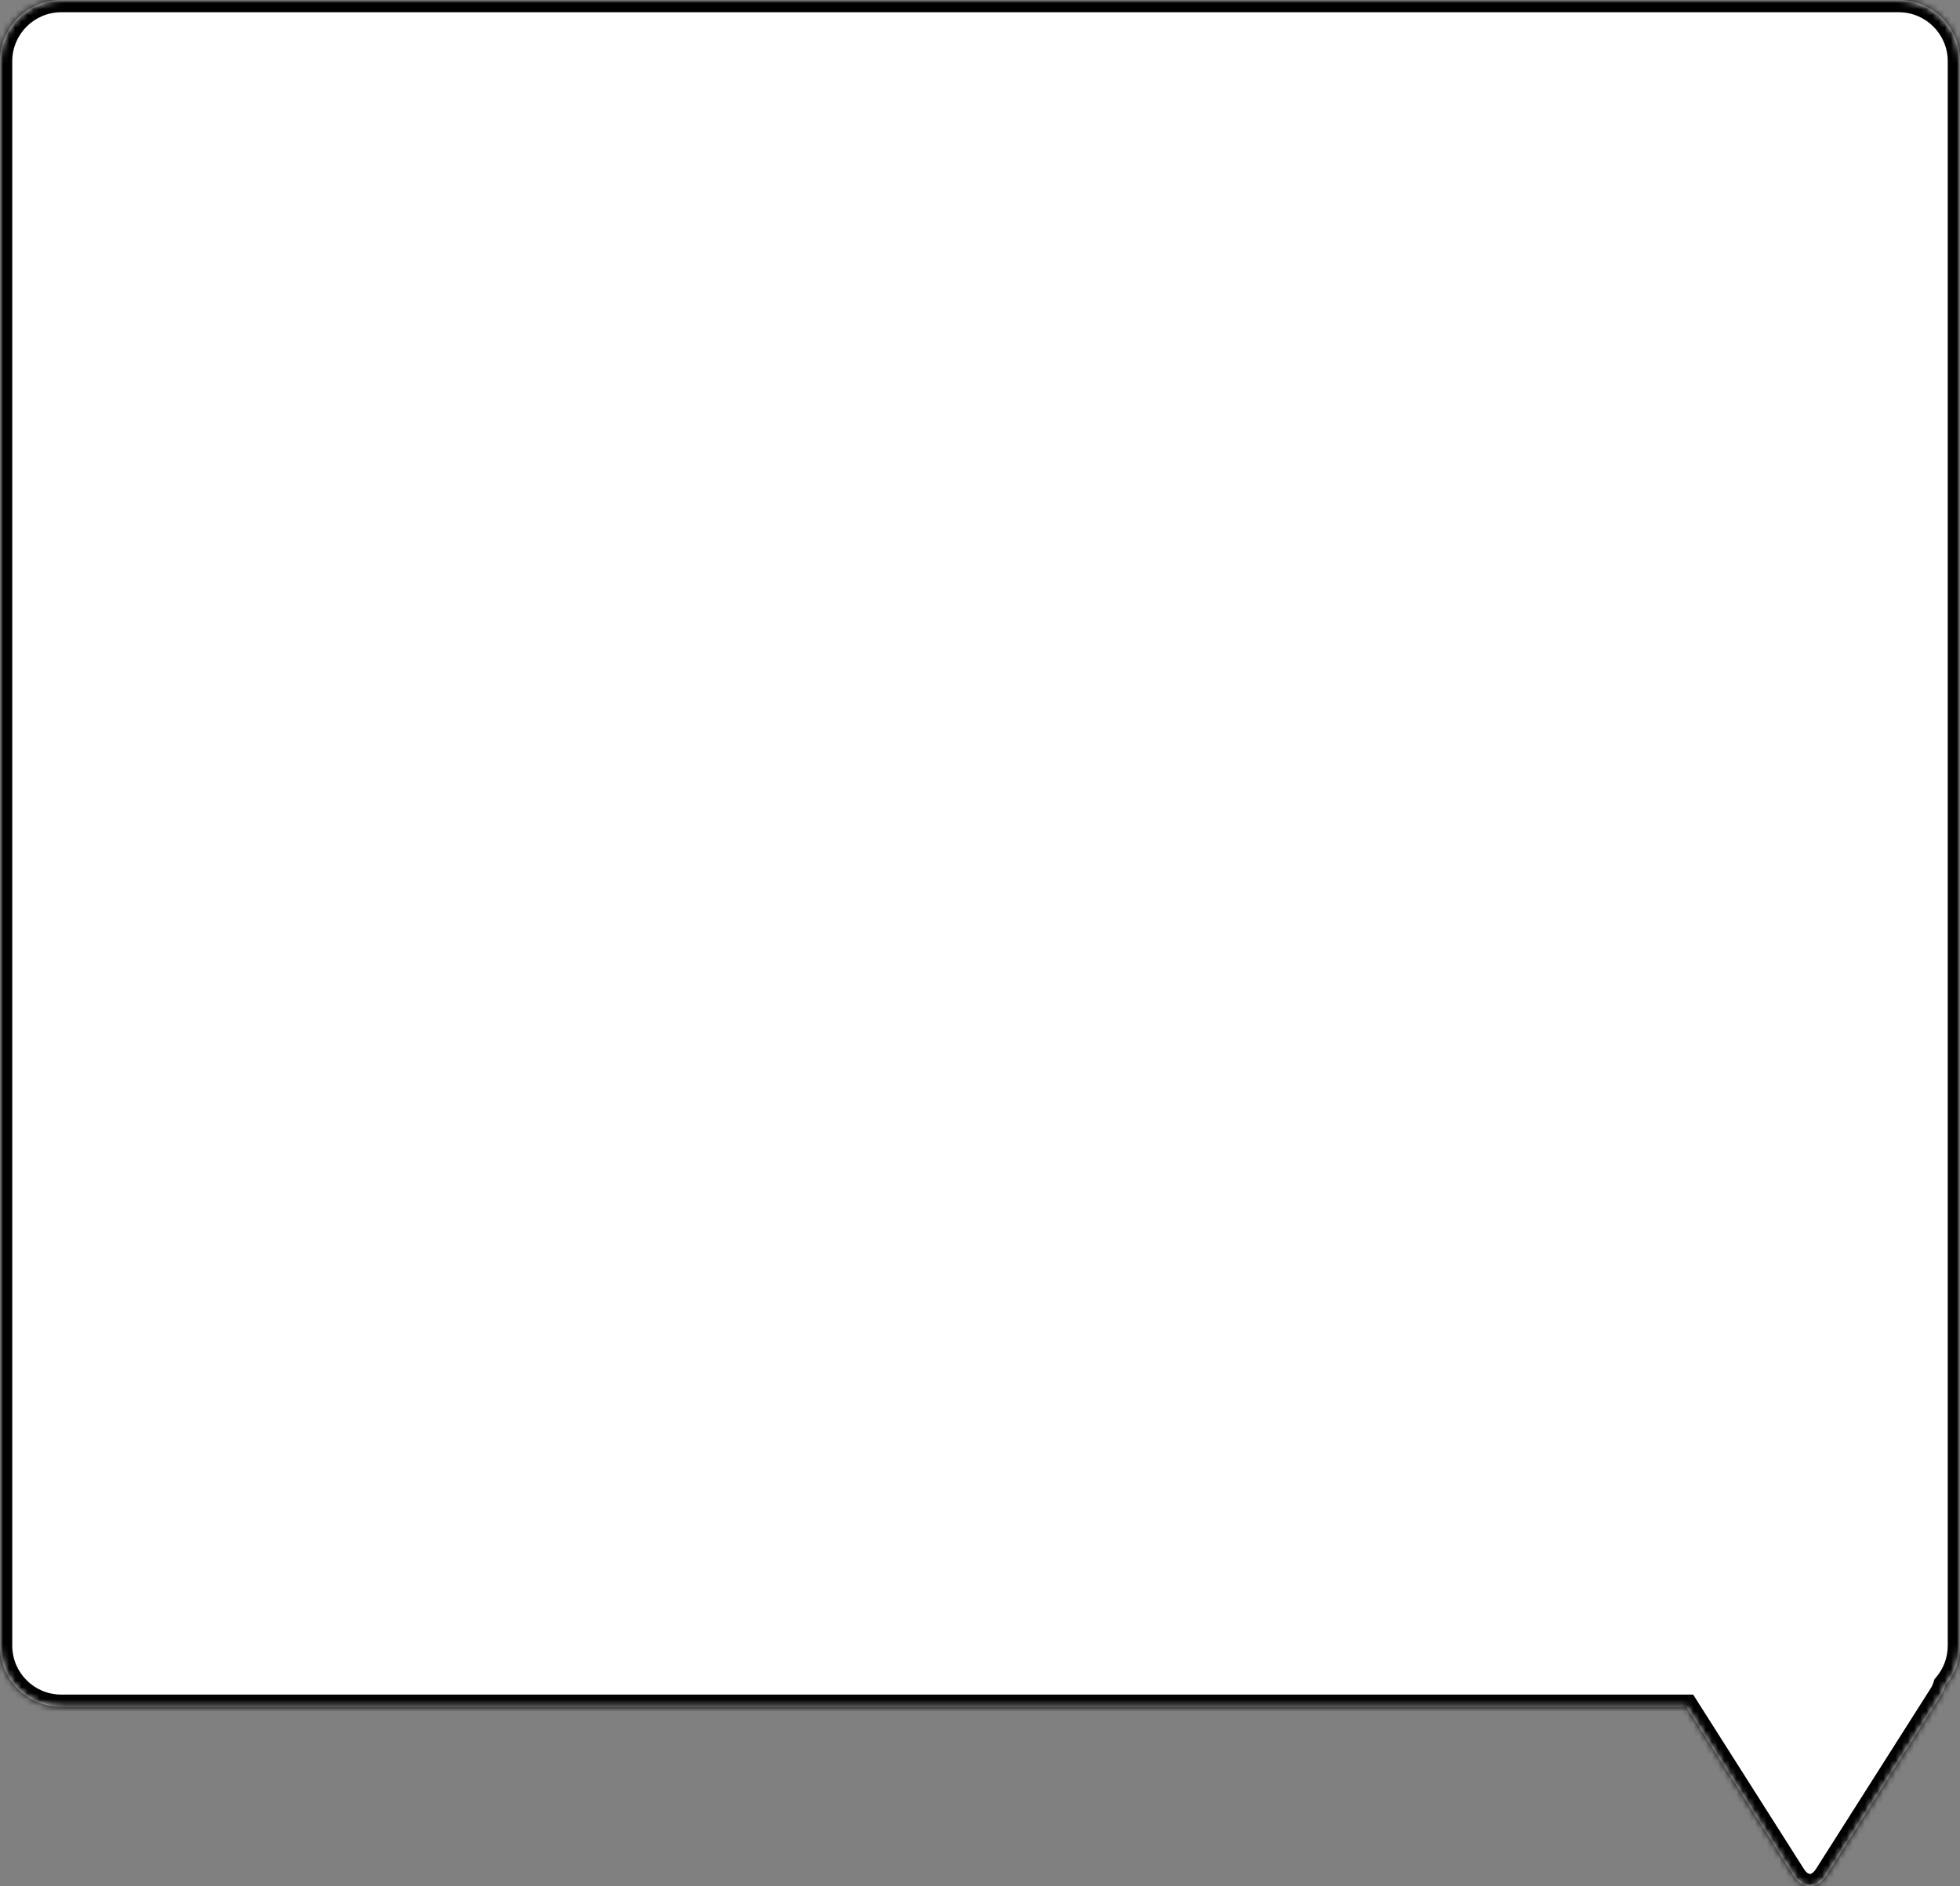 <svg width="320" height="308" viewBox="0 0 320 308" fill="none" xmlns="http://www.w3.org/2000/svg">
<rect x="0" y="0" width="320" height="308" fill="#808080" stroke="none"/>
<mask id="path-1-inside-1_1741_7389" fill="white">
<path fill-rule="evenodd" clip-rule="evenodd" d="M10 0C4.477 0 0 4.477 0 10V268.712C0 274.235 4.477 278.712 10 278.712H275.334L292.826 306.256C294.303 308.581 296.697 308.581 298.174 306.256L316.892 276.781C317.195 276.305 317.436 275.768 317.614 275.195C319.102 273.449 320 271.185 320 268.712V10C320 4.477 315.523 0 310 0H10Z"/>
</mask>
<path fill-rule="evenodd" clip-rule="evenodd" d="M10 0C4.477 0 0 4.477 0 10V268.712C0 274.235 4.477 278.712 10 278.712H275.334L292.826 306.256C294.303 308.581 296.697 308.581 298.174 306.256L316.892 276.781C317.195 276.305 317.436 275.768 317.614 275.195C319.102 273.449 320 271.185 320 268.712V10C320 4.477 315.523 0 310 0H10Z" fill="white"/>
<path d="M275.334 278.712L277.022 277.639L276.433 276.712H275.334V278.712ZM292.826 306.256L291.138 307.328L292.826 306.256ZM298.174 306.256L299.862 307.328L298.174 306.256ZM316.892 276.781L315.204 275.709L316.892 276.781ZM317.614 275.195L316.092 273.897L315.827 274.209L315.705 274.599L317.614 275.195ZM2 10C2 5.582 5.582 2 10 2V-2C3.373 -2 -2 3.373 -2 10H2ZM2 268.712V10H-2V268.712H2ZM10 276.712C5.582 276.712 2 273.13 2 268.712H-2C-2 275.339 3.373 280.712 10 280.712V276.712ZM275.334 276.712H10V280.712H275.334V276.712ZM294.514 305.184L277.022 277.639L273.645 279.784L291.138 307.328L294.514 305.184ZM296.486 305.184C296.001 305.948 295.595 306 295.5 306C295.405 306 294.999 305.948 294.514 305.184L291.138 307.328C292.129 308.89 293.66 310 295.5 310C297.34 310 298.871 308.89 299.862 307.328L296.486 305.184ZM315.204 275.709L296.486 305.184L299.862 307.328L318.581 277.853L315.204 275.709ZM315.705 274.599C315.572 275.027 315.4 275.4 315.204 275.709L318.581 277.853C318.99 277.21 319.3 276.508 319.524 275.79L315.705 274.599ZM318 268.712C318 270.692 317.283 272.5 316.092 273.897L319.136 276.492C320.921 274.398 322 271.678 322 268.712H318ZM318 10V268.712H322V10H318ZM310 2C314.418 2 318 5.582 318 10H322C322 3.373 316.627 -2 310 -2V2ZM10 2H310V-2H10V2Z" fill="black" mask="url(#path-1-inside-1_1741_7389)"/>
</svg>

